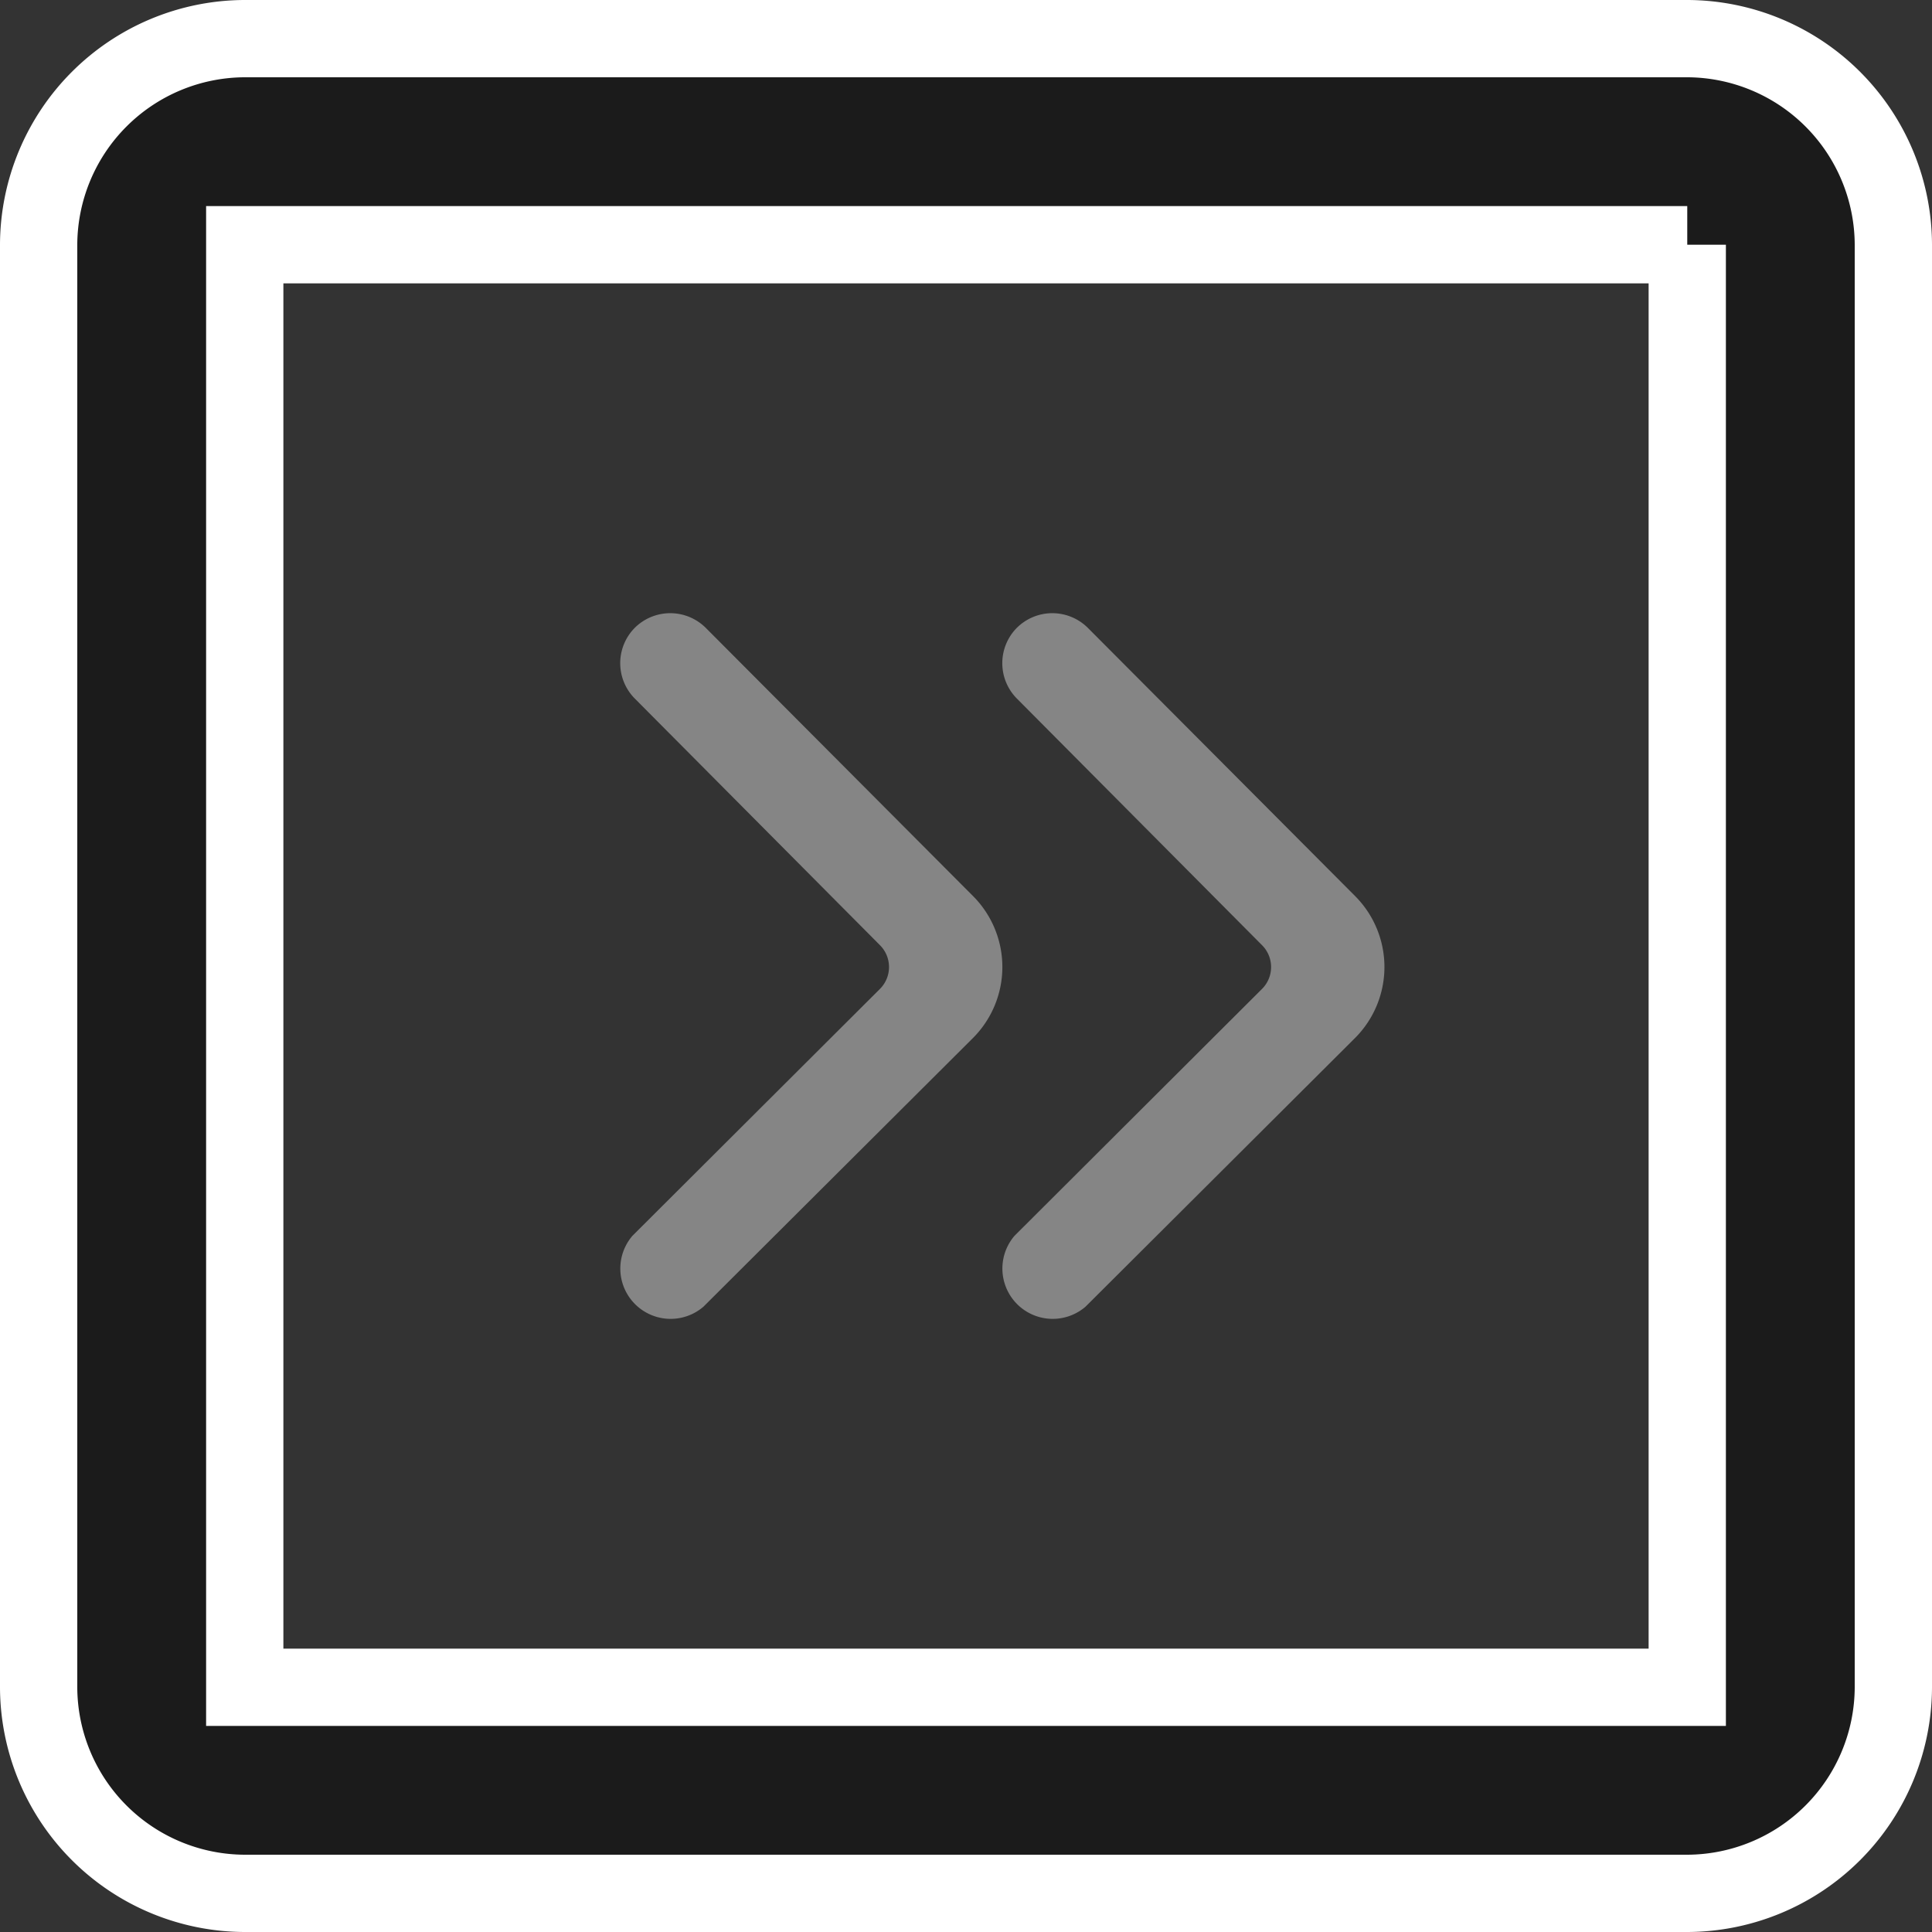 <svg xmlns="http://www.w3.org/2000/svg" width="25" height="25" viewBox="0 0 25 25">
  <rect x="0" y="0" width="25" height="25" fill="#333333" stroke="none"/>
  <g id="Group_150795" data-name="Group 150795" transform="translate(-1003.5 -2599.5)">
    <path id="Path_220152" data-name="Path 220152" d="M24.333,5.667V24.333H5.667V5.667H24.333m0-2.667H5.667A2.675,2.675,0,0,0,3,5.667V24.333A2.675,2.675,0,0,0,5.667,27H24.333A2.675,2.675,0,0,0,27,24.333V5.667A2.675,2.675,0,0,0,24.333,3Z" transform="translate(1001 2597)" fill="rgba(0,0,0,0.48)" stroke="#fff" stroke-width="1"/>
    <path id="Path_220153" data-name="Path 220153" d="M0,0H24V24H0Z" transform="translate(1004 2600)" fill="none"/>
    <path id="Path_102951" data-name="Path 102951" d="M1063.648,1252.947a.651.651,0,0,1,.918,0l3.459,3.471h0a1.3,1.3,0,0,1,0,1.836h0l-3.489,3.478a.651.651,0,0,1-.918-.918l3.2-3.192a.4.4,0,0,0,0-.571l-3.174-3.193A.65.65,0,0,1,1063.648,1252.947Z" transform="translate(-51.934 1354.677)" fill="#858585"/>
    <path id="Path_102951-2" data-name="Path 102951" d="M1063.648,1252.947a.651.651,0,0,1,.918,0l3.459,3.471h0a1.3,1.3,0,0,1,0,1.836h0l-3.489,3.478a.651.651,0,0,1-.918-.918l3.2-3.192a.4.4,0,0,0,0-.571l-3.174-3.193A.65.65,0,0,1,1063.648,1252.947Z" transform="translate(-46.99 1354.677)" fill="#858585"/>
  </g>
</svg>

